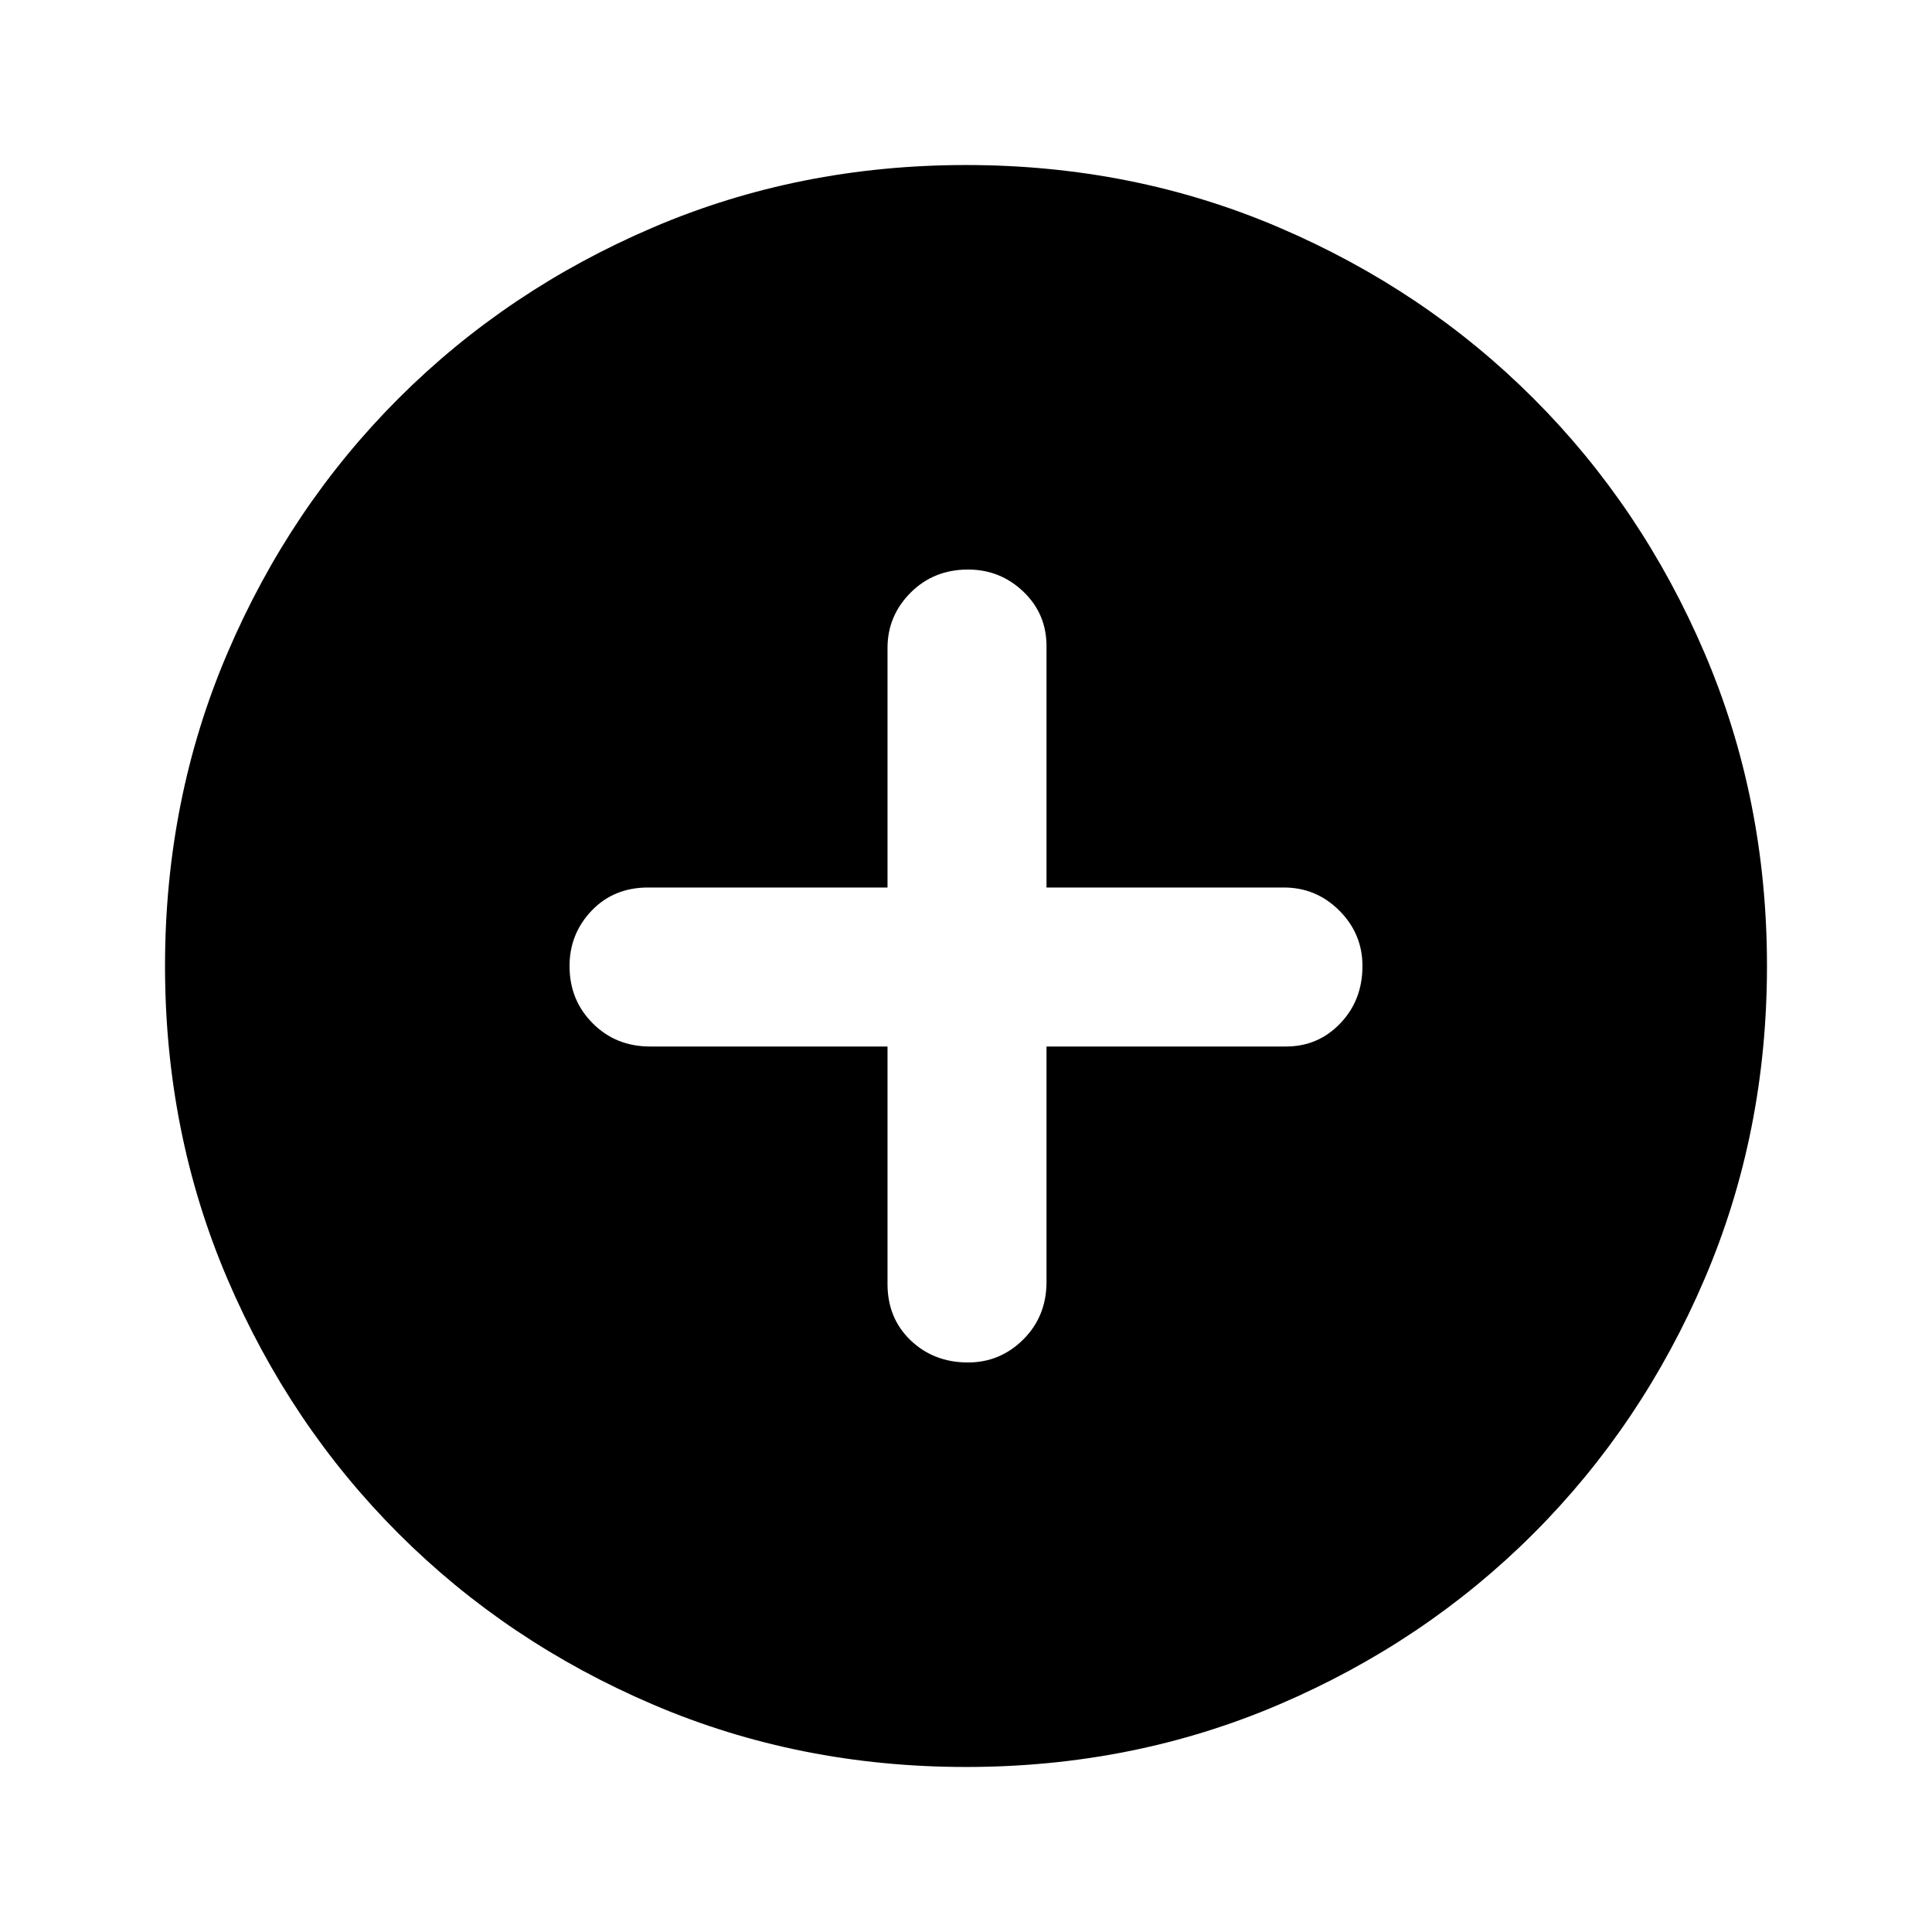 <svg xmlns="http://www.w3.org/2000/svg" height="24" width="24"><path d="M12.025 16.925q.4 0 .688-.287.287-.288.287-.713V13h2.975q.4 0 .675-.288.275-.287.275-.712 0-.4-.287-.688-.288-.287-.688-.287H13v-3q0-.4-.287-.675-.288-.275-.688-.275-.425 0-.713.287-.287.288-.287.688v2.975H8.05q-.425 0-.7.287-.275.288-.275.688 0 .425.288.712.287.288.712.288h2.95v2.95q0 .425.287.7.288.275.713.275ZM12 21.95q-2.075 0-3.887-.775Q6.3 20.4 4.95 19.05 3.6 17.7 2.825 15.887 2.05 14.075 2.05 12t.775-3.887Q3.6 6.3 4.95 4.95 6.3 3.6 8.113 2.825 9.925 2.05 12 2.05t3.887.775Q17.7 3.6 19.05 4.95q1.35 1.35 2.125 3.163.775 1.812.775 3.887t-.775 3.887Q20.4 17.7 19.05 19.05q-1.35 1.35-3.163 2.125-1.812.775-3.887.775Z"/></svg>